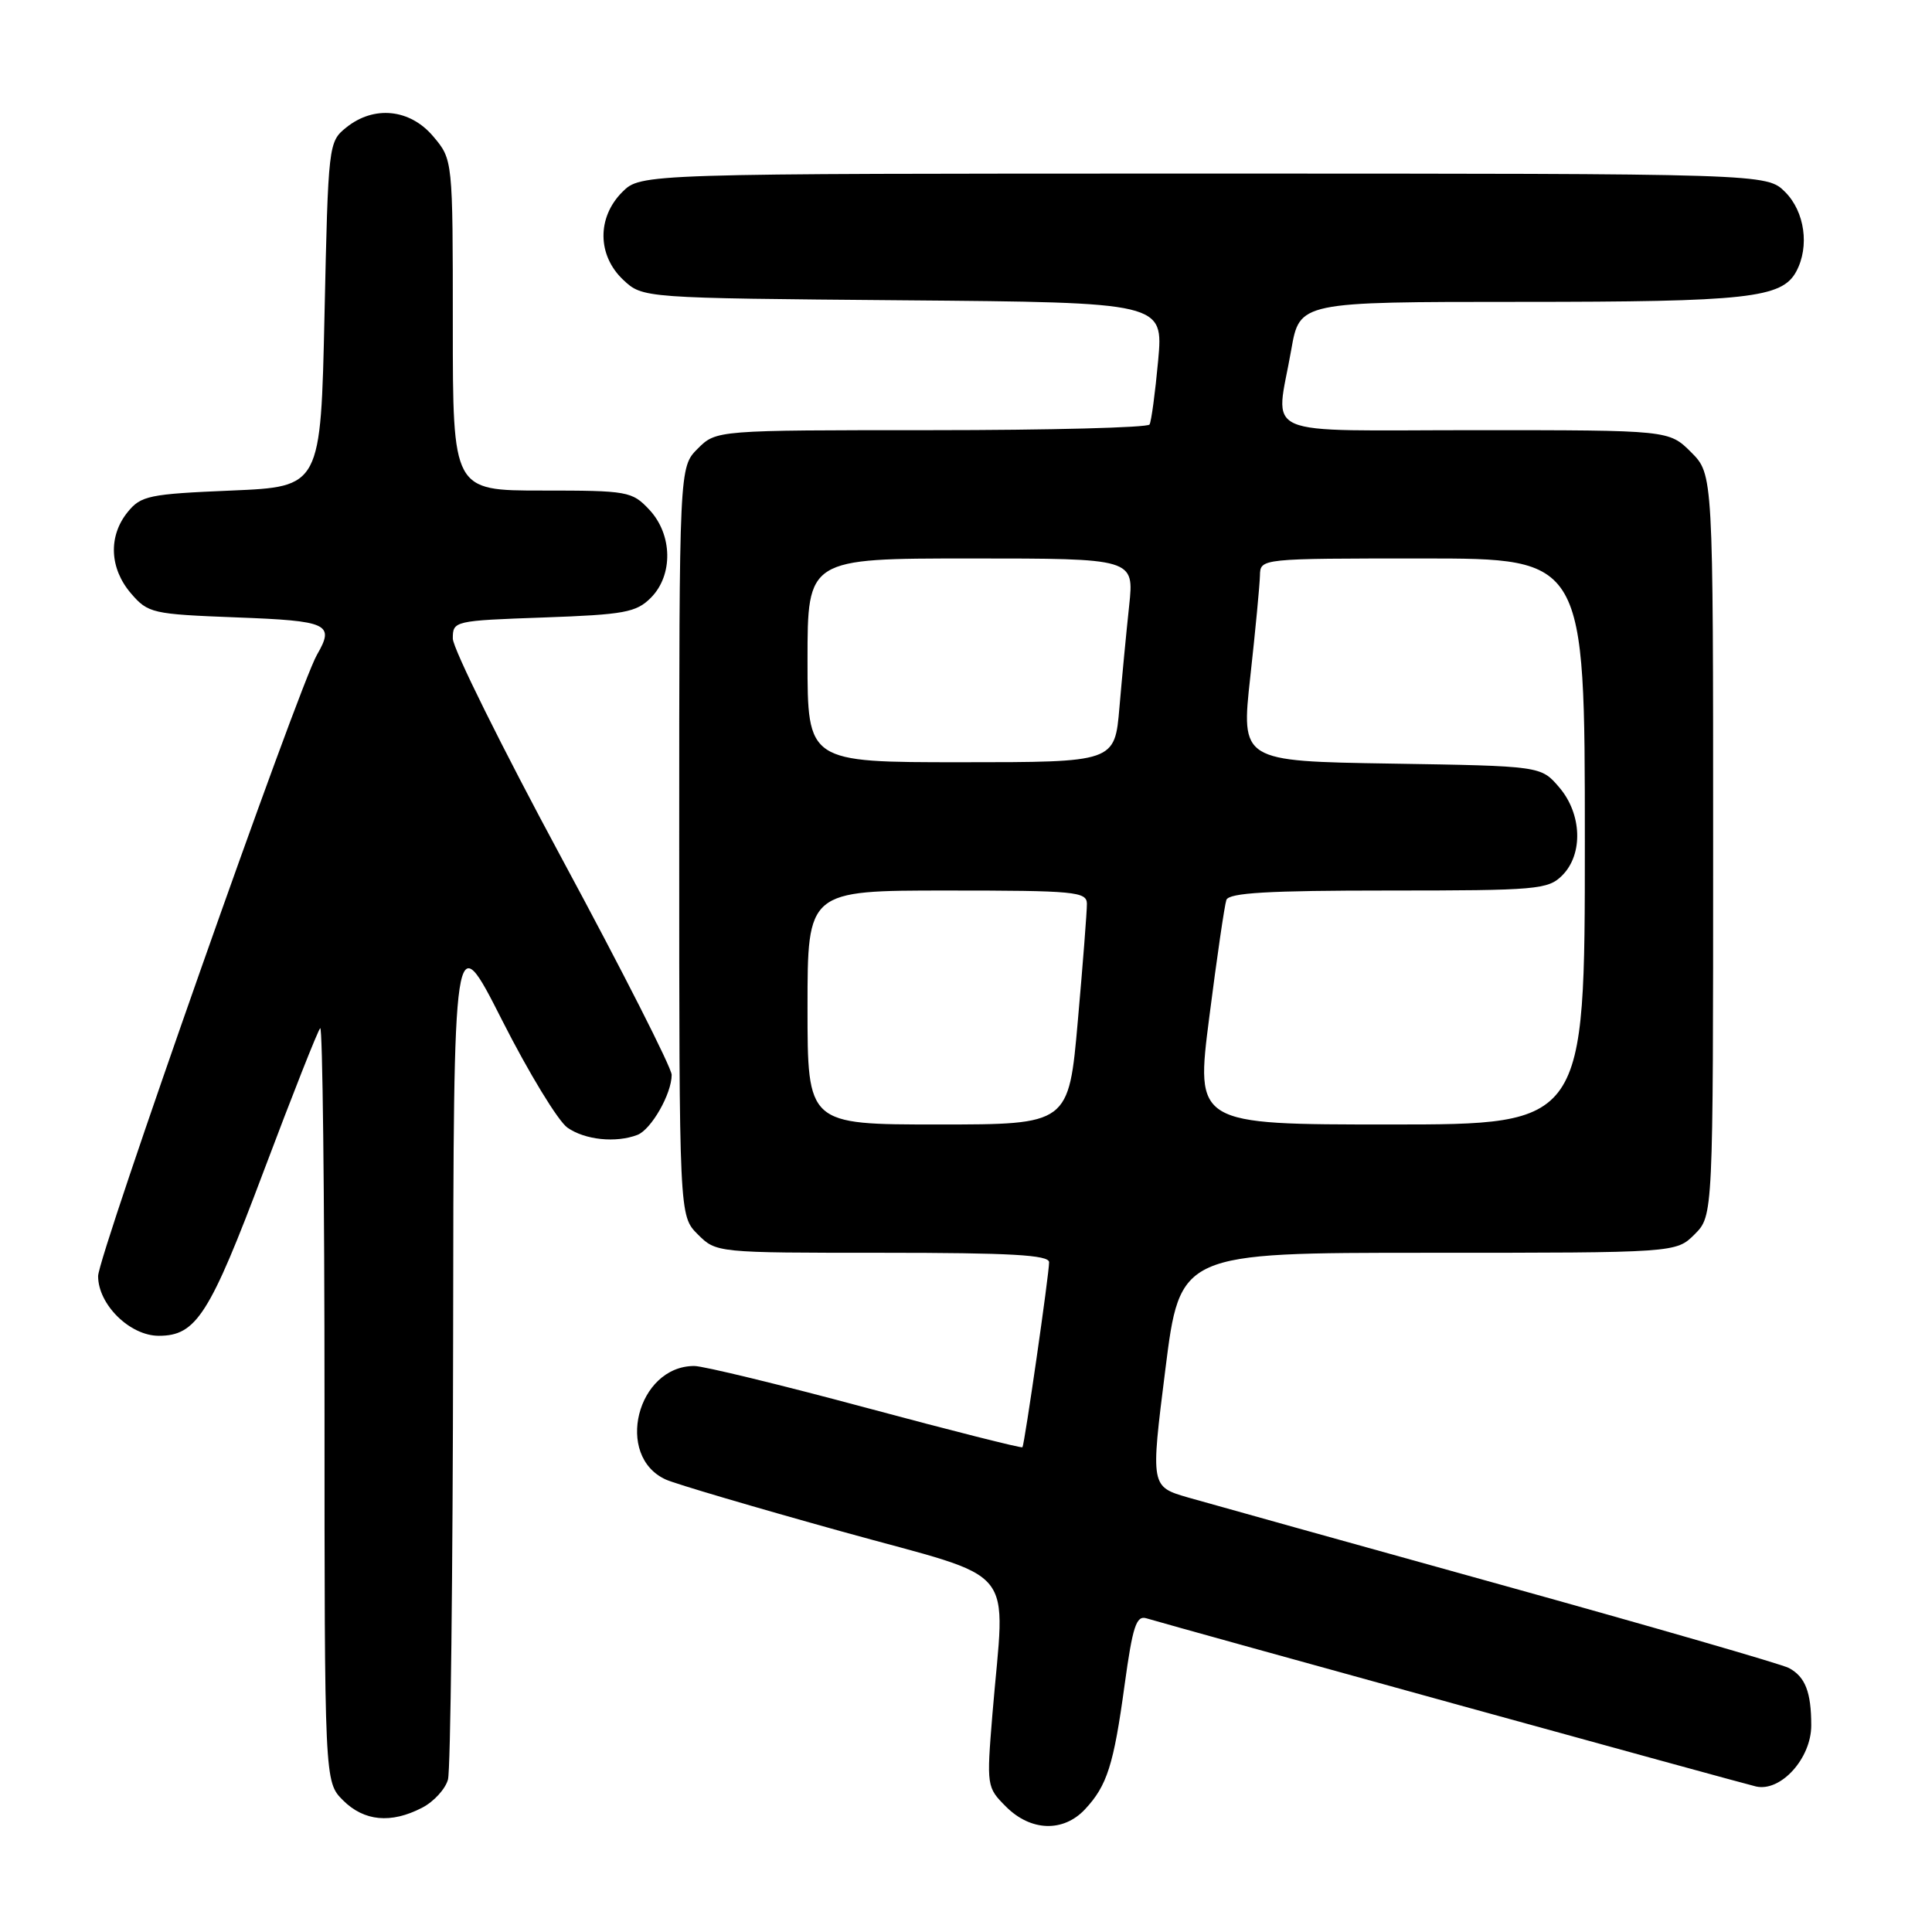 <?xml version="1.0" encoding="UTF-8" standalone="no"?>
<!DOCTYPE svg PUBLIC "-//W3C//DTD SVG 1.1//EN" "http://www.w3.org/Graphics/SVG/1.1/DTD/svg11.dtd" >
<svg xmlns="http://www.w3.org/2000/svg" xmlns:xlink="http://www.w3.org/1999/xlink" version="1.1" viewBox="0 0 256 256">
 <g >
 <path fill="currentColor"
d=" M 143.76 239.75 C 146.70 236.61 147.57 233.87 149.02 223.23 C 150.08 215.52 150.56 214.04 151.89 214.43 C 156.33 215.75 230.80 236.29 232.69 236.72 C 235.97 237.45 240.00 232.99 240.00 228.63 C 240.00 224.22 239.21 222.18 237.04 221.02 C 236.08 220.51 218.92 215.55 198.90 209.99 C 178.88 204.43 160.24 199.23 157.48 198.44 C 152.46 196.99 152.46 196.99 154.41 181.50 C 156.36 166.00 156.36 166.00 189.22 166.00 C 222.09 166.00 222.09 166.00 224.55 163.55 C 227.00 161.09 227.00 161.09 227.00 111.97 C 227.00 62.85 227.00 62.85 224.08 59.92 C 221.15 57.00 221.15 57.00 195.58 57.00 C 166.22 57.00 169.03 58.22 171.10 46.33 C 172.21 40.00 172.21 40.00 201.45 40.00 C 231.60 40.00 236.13 39.50 238.02 35.96 C 239.79 32.66 239.14 28.05 236.55 25.45 C 234.09 23.00 234.09 23.00 159.50 23.00 C 84.91 23.00 84.91 23.00 82.45 25.45 C 79.09 28.82 79.14 33.84 82.58 37.08 C 85.16 39.50 85.16 39.50 119.66 39.79 C 154.16 40.08 154.16 40.08 153.46 47.79 C 153.07 52.03 152.56 55.84 152.32 56.25 C 152.08 56.66 139.06 57.00 123.40 57.00 C 94.91 57.00 94.91 57.00 92.45 59.45 C 90.00 61.91 90.00 61.91 90.00 111.50 C 90.00 161.09 90.00 161.09 92.45 163.55 C 94.91 166.00 94.91 166.00 116.95 166.00 C 133.92 166.00 139.00 166.29 139.01 167.25 C 139.03 168.71 135.76 191.37 135.48 191.77 C 135.38 191.92 126.03 189.56 114.72 186.52 C 103.40 183.48 93.18 181.00 92.00 181.00 C 84.40 181.00 81.40 192.96 88.23 196.05 C 89.48 196.62 99.95 199.71 111.50 202.92 C 135.41 209.57 133.17 206.86 131.50 227.15 C 130.72 236.69 130.74 236.83 133.31 239.40 C 136.58 242.67 140.89 242.81 143.76 239.75 Z  M 55.92 239.54 C 57.48 238.74 59.02 237.05 59.36 235.79 C 59.70 234.53 60.00 208.53 60.04 178.00 C 60.10 122.50 60.10 122.50 66.52 135.17 C 70.05 142.14 73.95 148.55 75.19 149.42 C 77.51 151.05 81.61 151.47 84.46 150.38 C 86.29 149.67 89.00 144.94 89.00 142.42 C 89.00 141.50 82.48 128.65 74.50 113.86 C 66.53 99.08 60.00 85.92 60.00 84.61 C 60.00 82.28 60.16 82.24 72.03 81.82 C 82.72 81.44 84.30 81.15 86.23 79.22 C 89.22 76.23 89.13 70.83 86.03 67.53 C 83.75 65.10 83.18 65.00 71.83 65.00 C 60.00 65.00 60.00 65.00 60.00 43.08 C 60.00 21.15 60.00 21.15 57.41 18.08 C 54.33 14.42 49.54 13.93 45.86 16.91 C 43.53 18.79 43.49 19.14 43.00 41.66 C 42.50 64.50 42.50 64.50 30.66 65.00 C 19.73 65.46 18.67 65.68 16.91 67.86 C 14.33 71.05 14.51 75.31 17.35 78.62 C 19.62 81.26 20.15 81.38 31.35 81.81 C 43.53 82.27 44.37 82.66 42.00 86.76 C 39.57 90.96 13.00 166.40 13.00 169.09 C 13.00 172.86 17.21 177.00 21.04 177.00 C 26.01 177.00 27.78 174.22 34.95 155.16 C 38.75 145.07 42.11 136.55 42.43 136.24 C 42.74 135.92 43.00 158.26 43.00 185.88 C 43.00 236.09 43.00 236.09 45.45 238.55 C 48.24 241.33 51.80 241.67 55.92 239.54 Z  M 107.00 133.50 C 107.00 118.00 107.00 118.00 125.50 118.00 C 142.45 118.00 144.00 118.15 144.02 119.75 C 144.03 120.71 143.49 127.69 142.82 135.25 C 141.61 149.00 141.61 149.00 124.30 149.00 C 107.00 149.00 107.00 149.00 107.00 133.50 Z  M 160.24 134.75 C 161.24 126.91 162.26 119.94 162.50 119.25 C 162.83 118.30 168.04 118.00 183.97 118.00 C 203.67 118.00 205.13 117.87 207.00 116.00 C 209.81 113.19 209.62 107.83 206.59 104.31 C 204.18 101.50 204.18 101.50 184.31 101.18 C 164.44 100.86 164.44 100.86 165.67 89.68 C 166.35 83.53 166.92 77.49 166.95 76.25 C 167.00 74.00 167.00 74.00 188.50 74.00 C 210.00 74.00 210.00 74.00 210.00 111.50 C 210.00 149.00 210.00 149.00 184.20 149.00 C 158.41 149.00 158.41 149.00 160.24 134.75 Z  M 107.00 87.50 C 107.00 74.00 107.00 74.00 128.64 74.00 C 150.28 74.00 150.28 74.00 149.62 80.25 C 149.25 83.69 148.67 89.76 148.33 93.75 C 147.71 101.00 147.71 101.00 127.35 101.00 C 107.00 101.00 107.00 101.00 107.00 87.50 Z "/>
</g>
</svg>